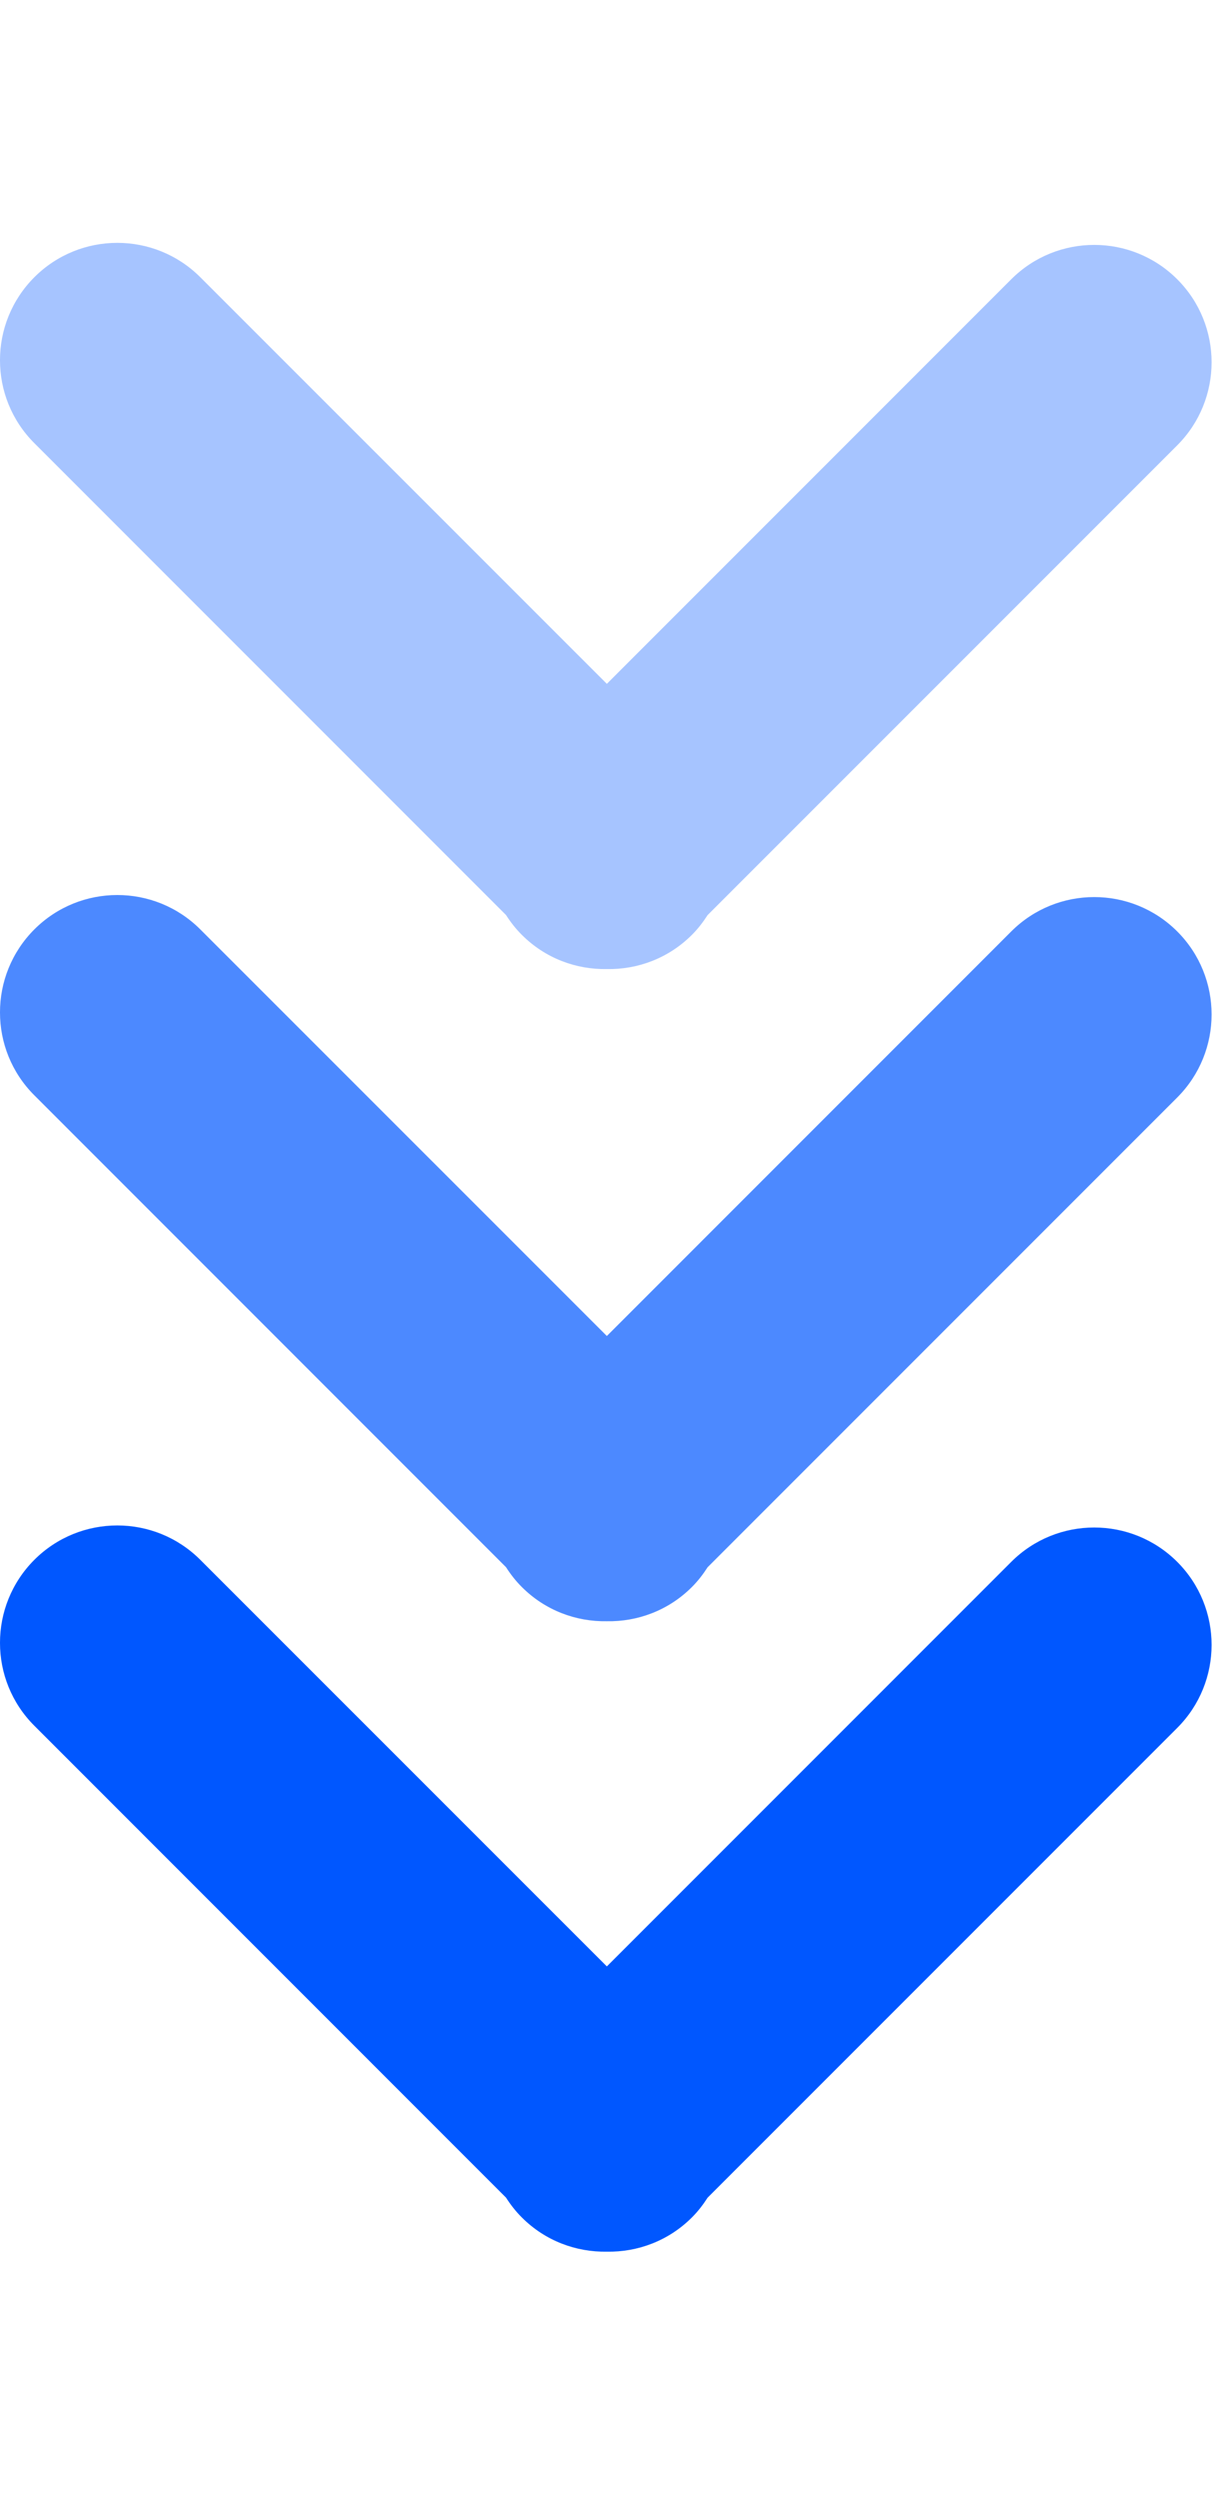 <svg width="56" height="115" viewBox="0 0 56 115" fill="none" xmlns="http://www.w3.org/2000/svg">
<g clip-path="url(#clip0_14_73)">
<path d="M31.836 73.006C32.118 72.725 32.354 72.416 32.561 72.094L54.17 50.485C56.277 48.376 56.279 44.957 54.17 42.847C52.061 40.74 48.643 40.738 46.532 42.847L27.924 61.457L9.217 42.753C7.108 40.645 3.69 40.644 1.58 42.753C0.527 43.809 -0.002 45.19 5.64976e-06 46.571C-0.002 47.953 0.527 49.335 1.582 50.387L23.285 72.093C23.492 72.416 23.73 72.724 24.014 73.006C25.092 74.084 26.51 74.603 27.924 74.578C29.336 74.604 30.758 74.084 31.836 73.006Z" fill="#0057FF" fill-opacity="0.7"/>
</g>
<g clip-path="url(#clip1_14_73)">
<path d="M31.836 102.006C32.118 101.725 32.354 101.416 32.561 101.094L54.17 79.485C56.277 77.376 56.279 73.957 54.17 71.847C52.061 69.74 48.643 69.738 46.532 71.847L27.924 90.457L9.217 71.753C7.108 69.645 3.69 69.644 1.58 71.753C0.527 72.809 -0.002 74.19 5.64976e-06 75.571C-0.002 76.953 0.527 78.335 1.582 79.387L23.285 101.093C23.492 101.416 23.73 101.724 24.014 102.006C25.092 103.084 26.51 103.603 27.924 103.578C29.336 103.604 30.758 103.084 31.836 102.006Z" fill="#0057FF"/>
</g>
<g clip-path="url(#clip2_14_73)">
<path d="M31.836 43.006C32.118 42.725 32.354 42.416 32.561 42.094L54.17 20.485C56.277 18.376 56.279 14.957 54.17 12.847C52.061 10.74 48.643 10.738 46.532 12.847L27.924 31.457L9.217 12.753C7.108 10.645 3.69 10.644 1.58 12.753C0.527 13.809 -0.002 15.19 5.64976e-06 16.571C-0.002 17.953 0.527 19.335 1.582 20.387L23.285 42.093C23.492 42.416 23.73 42.724 24.014 43.006C25.092 44.084 26.51 44.603 27.924 44.578C29.336 44.604 30.758 44.084 31.836 43.006Z" fill="#0057FF" fill-opacity="0.35"/>
</g>
<defs>
<clipPath id="clip0_14_73">
<rect width="55.751" height="55.751" fill="white" transform="translate(0 30)"/>
</clipPath>
<clipPath id="clip1_14_73">
<rect width="55.751" height="55.751" fill="white" transform="translate(0 59)"/>
</clipPath>
<clipPath id="clip2_14_73">
<rect width="55.751" height="55.751" fill="white"/>
</clipPath>
</defs>
</svg>
